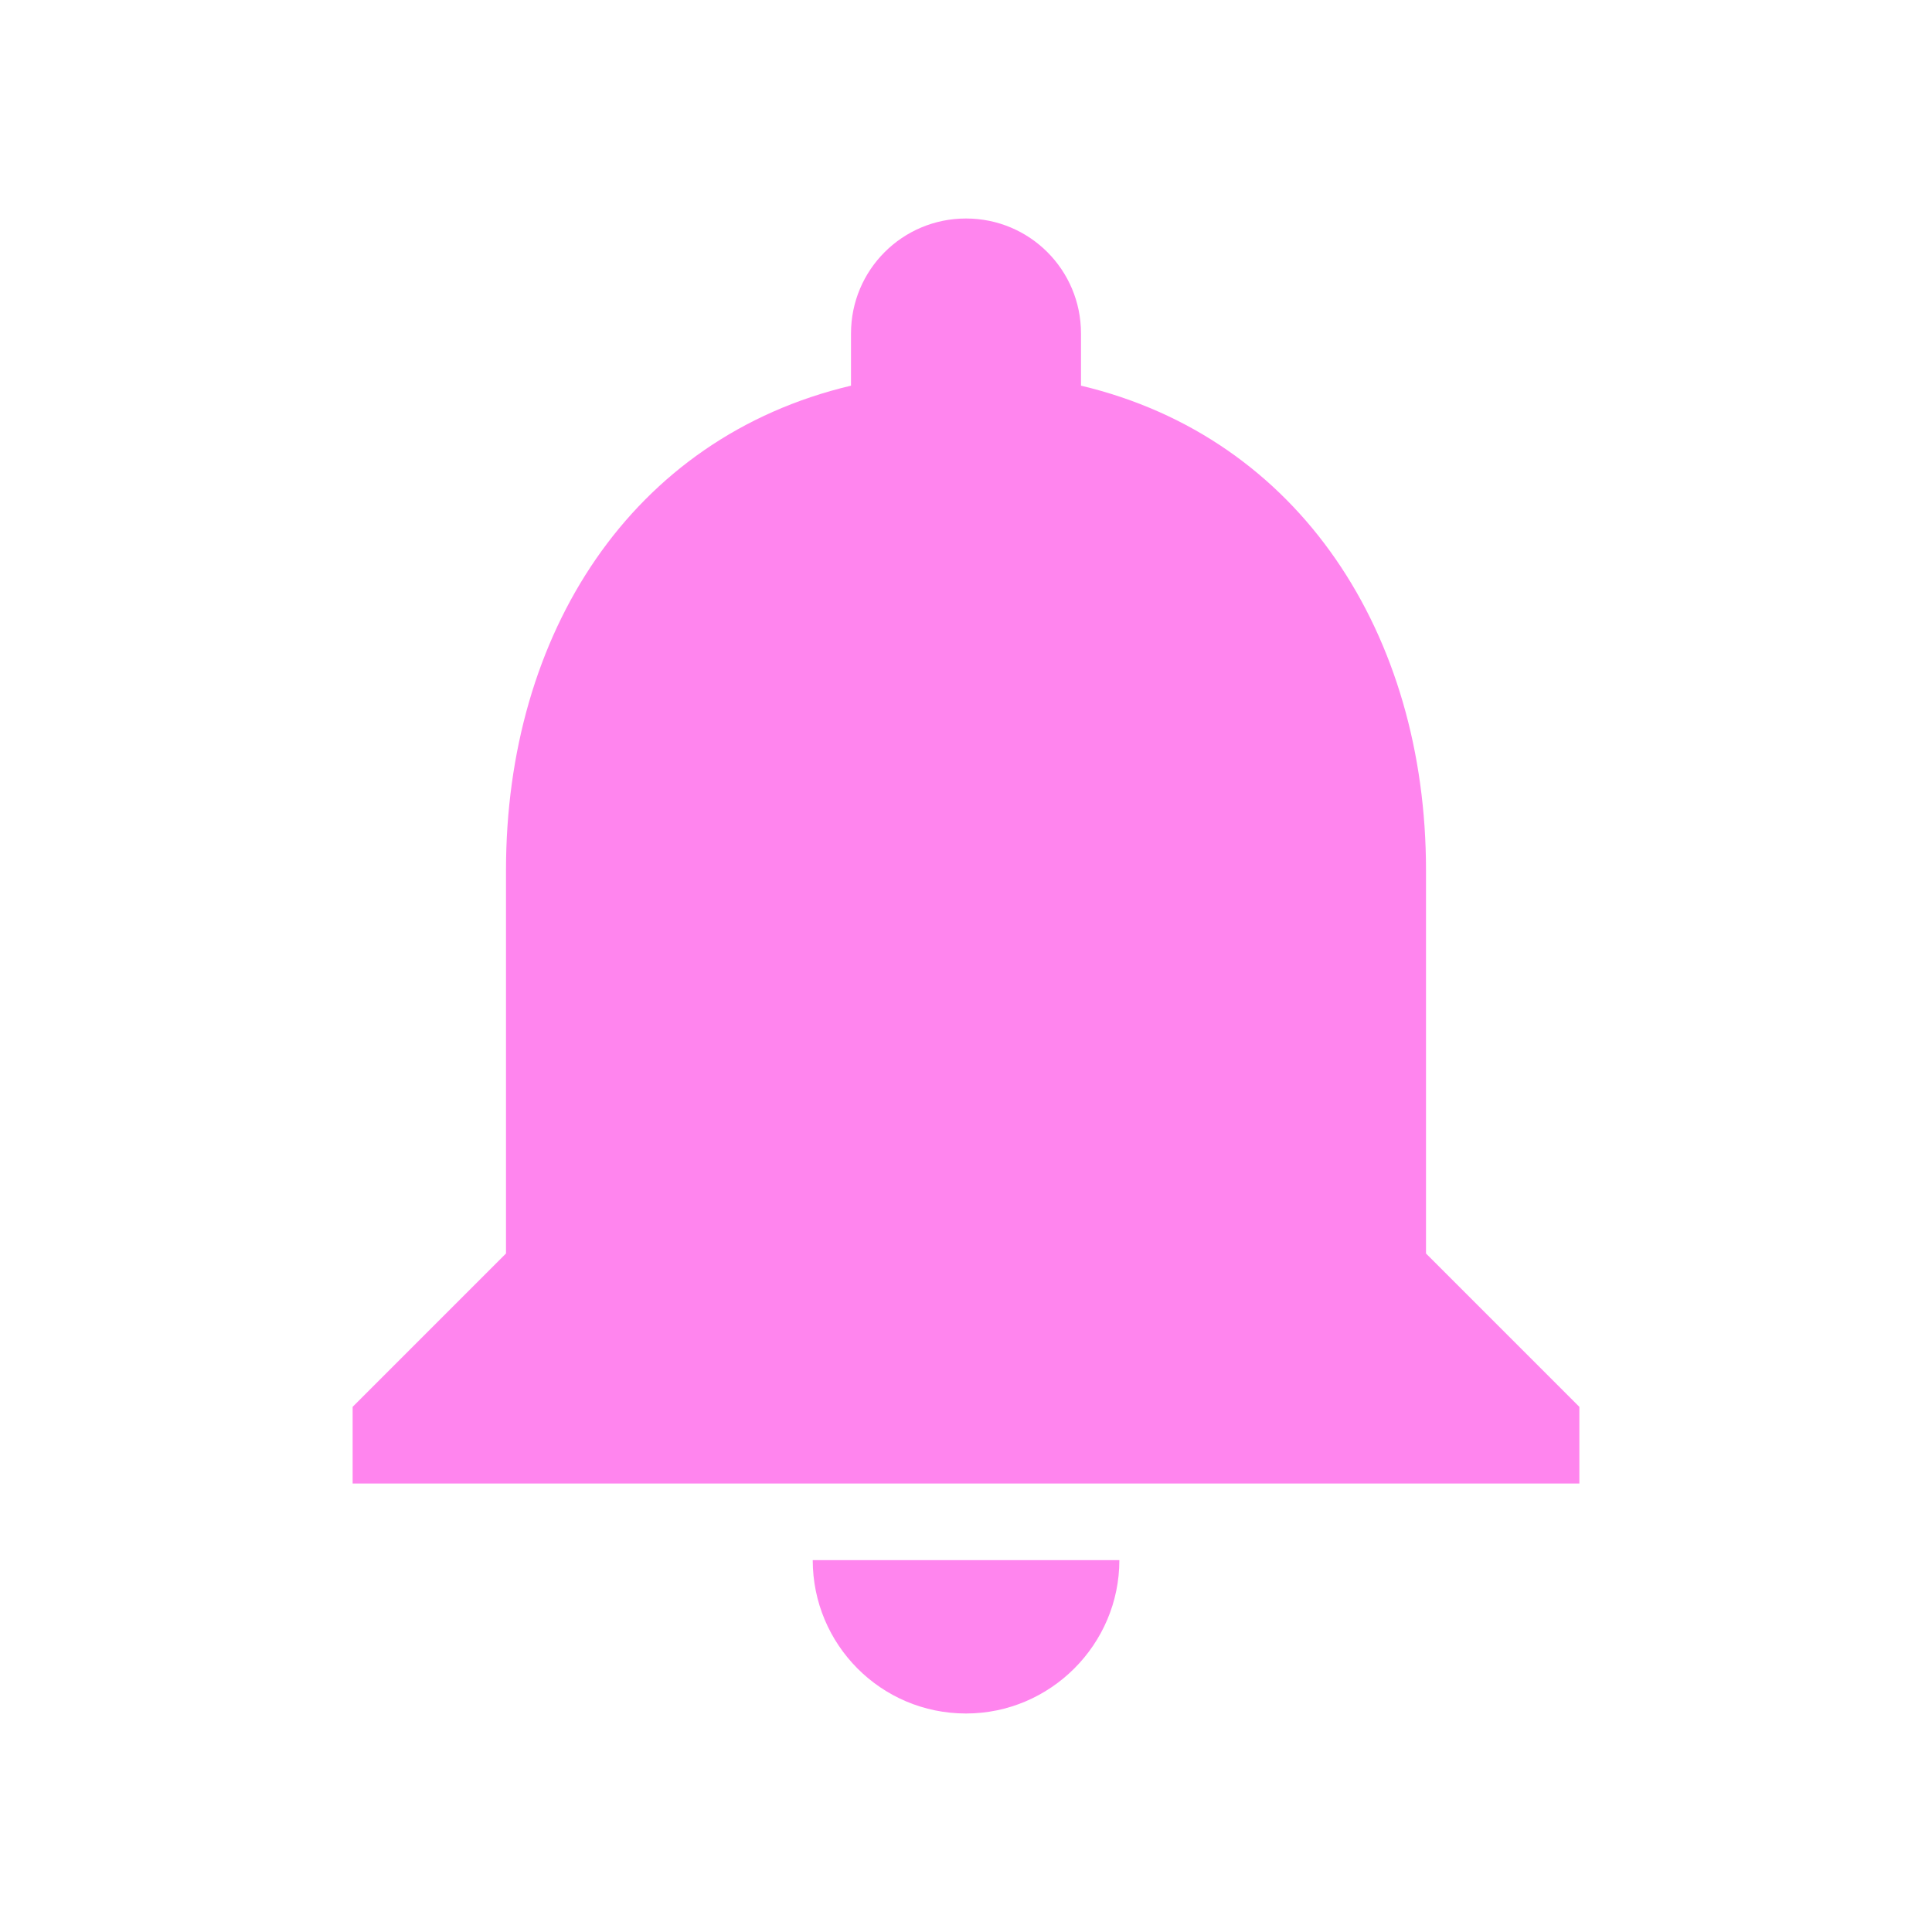 <svg width="21" height="21" viewBox="0 0 21 21" fill="none" xmlns="http://www.w3.org/2000/svg">
<path d="M10.5 18.625C11.417 18.625 12.167 17.875 12.167 16.958H8.834C8.834 17.875 9.575 18.625 10.5 18.625ZM15.5 13.625V9.458C15.5 6.9 14.133 4.758 11.75 4.192V3.625C11.75 2.933 11.192 2.375 10.5 2.375C9.809 2.375 9.25 2.933 9.25 3.625V4.192C6.859 4.758 5.5 6.892 5.5 9.458V13.625L3.833 15.292V16.125H17.167V15.292L15.5 13.625Z" fill="#FF85EE"/>
</svg>

